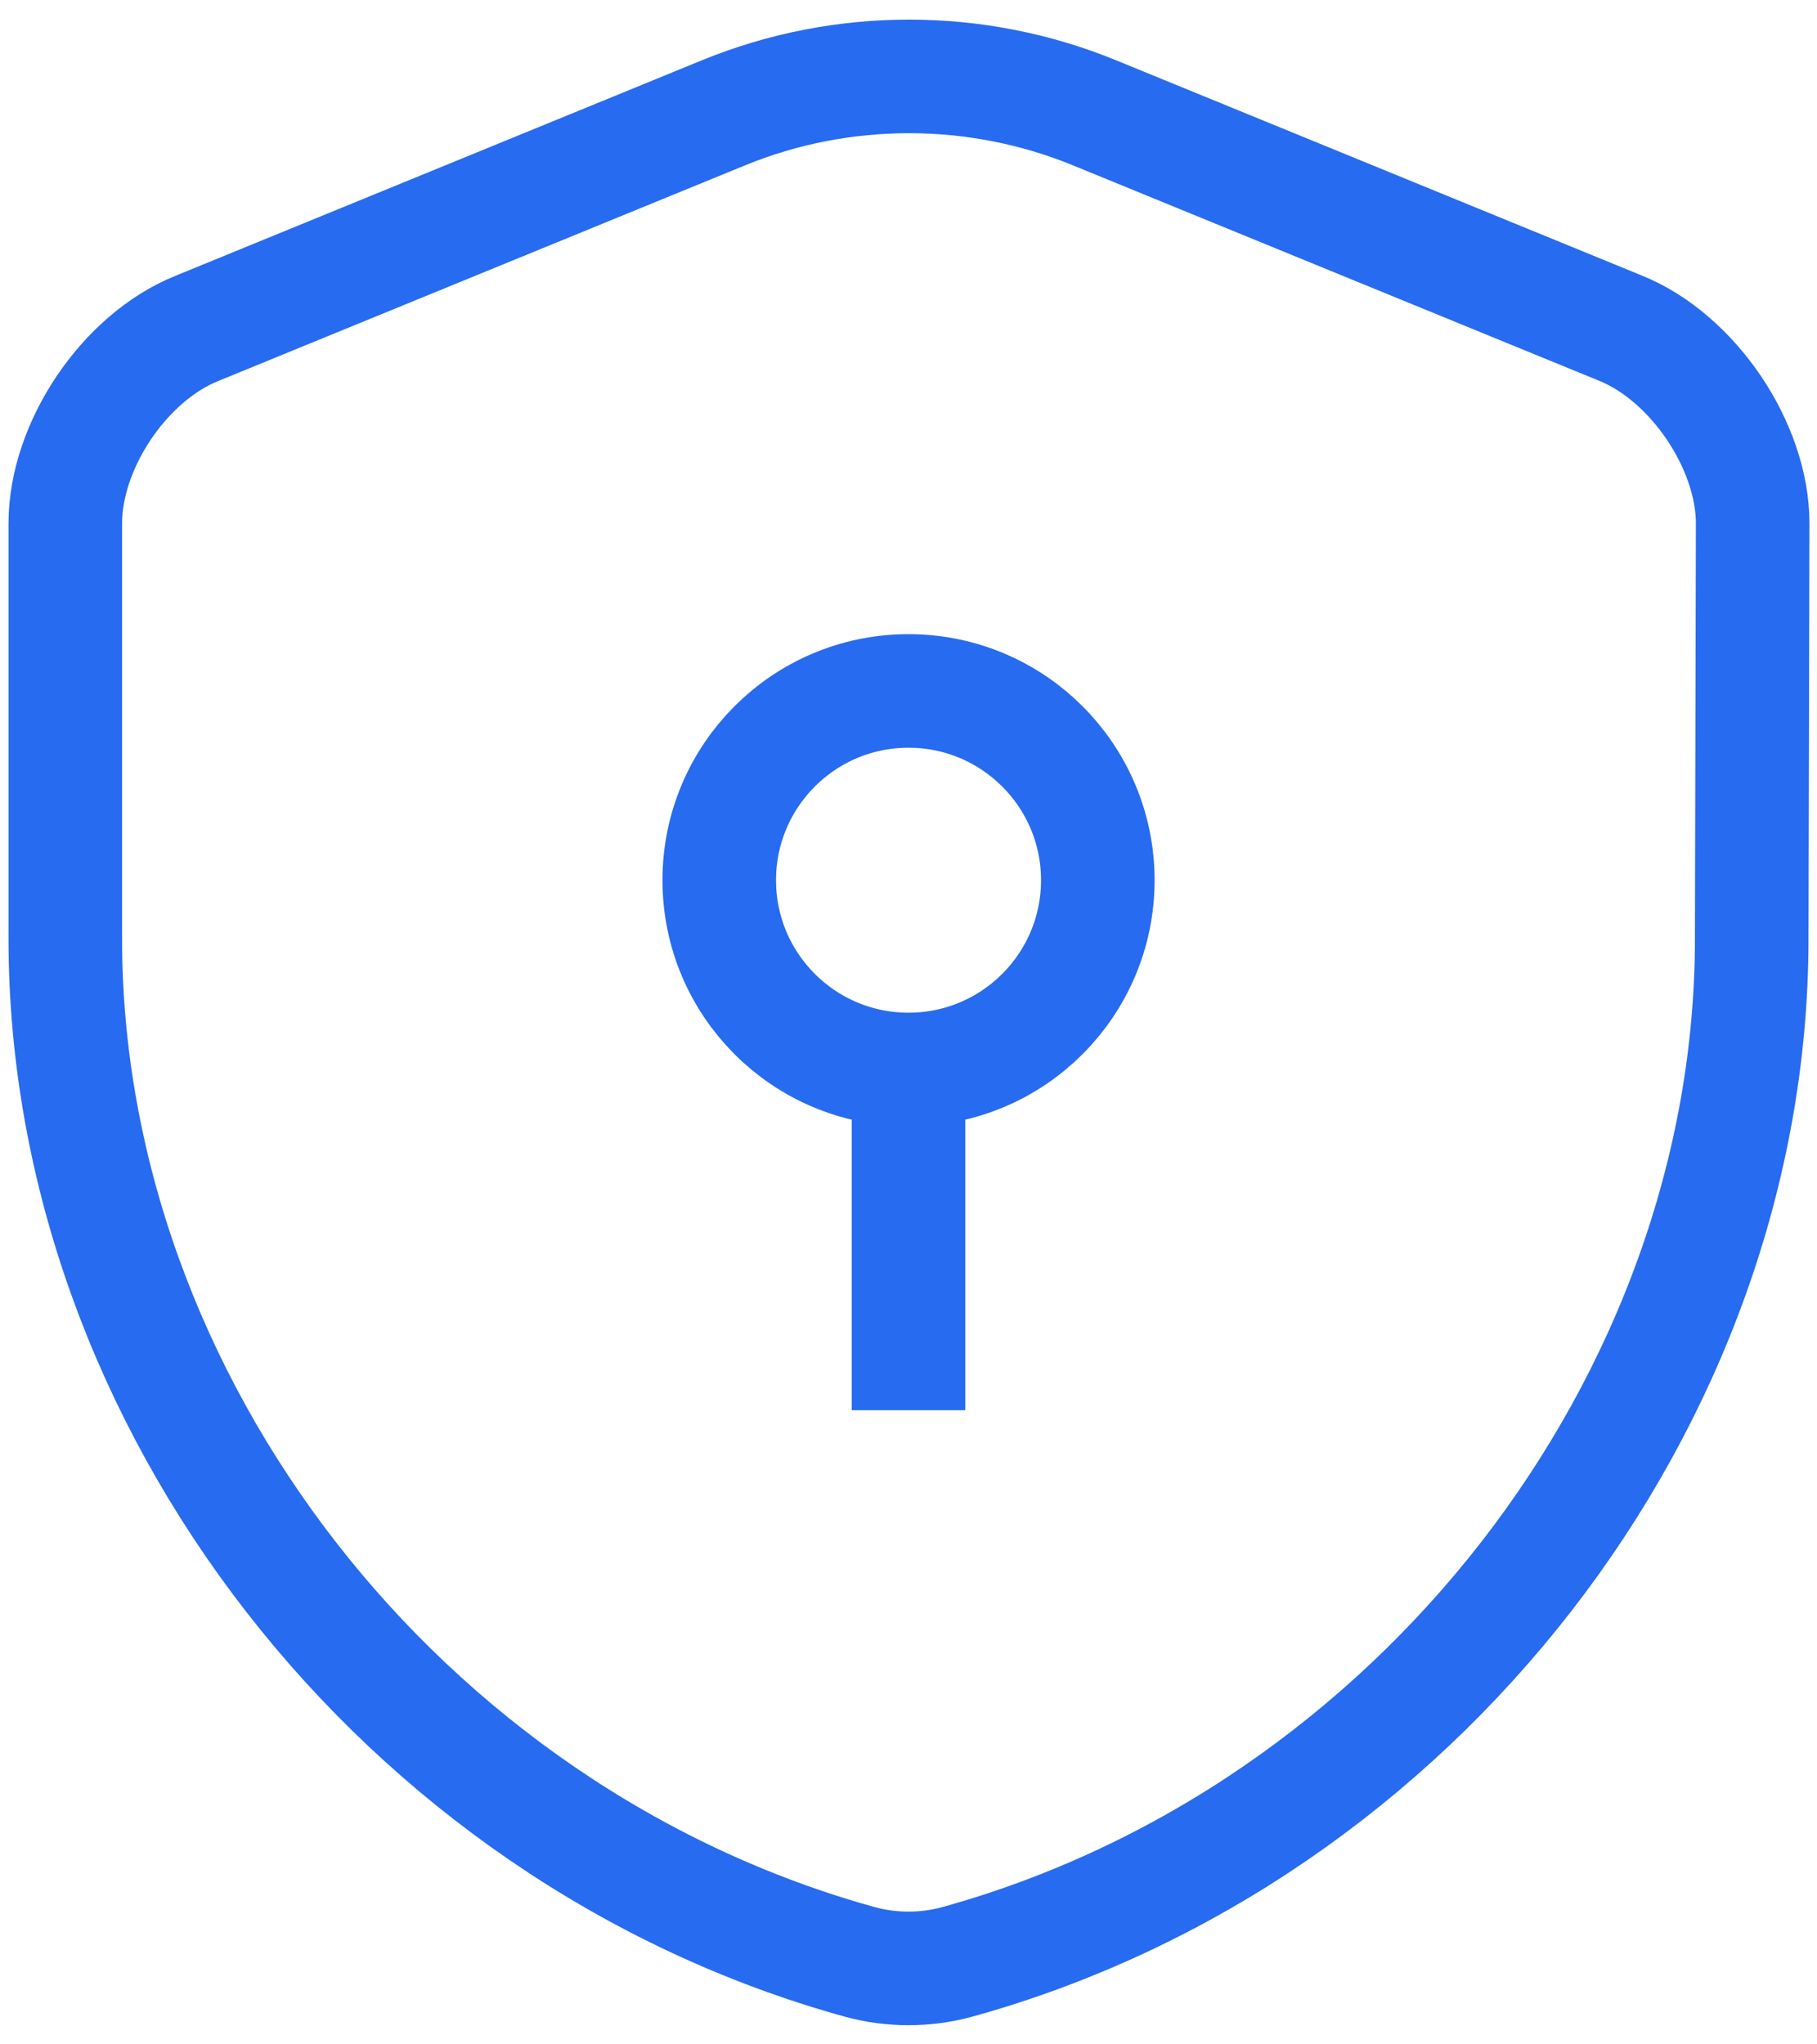 <svg width="32" height="36" viewBox="0 0 32 36" fill="none" xmlns="http://www.w3.org/2000/svg">
<path d="M16 18.833C17.841 18.833 19.334 17.341 19.334 15.5C19.334 13.659 17.841 12.167 16 12.167C14.159 12.167 12.667 13.659 12.667 15.5C12.667 17.341 14.159 18.833 16 18.833ZM16 18.833V23.833M30.85 16.533C30.85 24.683 24.934 32.317 16.85 34.55C16.3 34.7 15.7 34.7 15.15 34.55C7.067 32.317 1.15 24.683 1.15 16.533V9.217C1.15 7.85 2.184 6.3 3.467 5.783L12.75 1.983C14.834 1.133 17.184 1.133 19.267 1.983L28.55 5.783C29.817 6.3 30.867 7.85 30.867 9.217L30.85 16.533Z" stroke="#276BF0" stroke-width="2" stroke-miterlimit="10" stroke-linecap="square" stroke-linejoin="round"/>
</svg>
